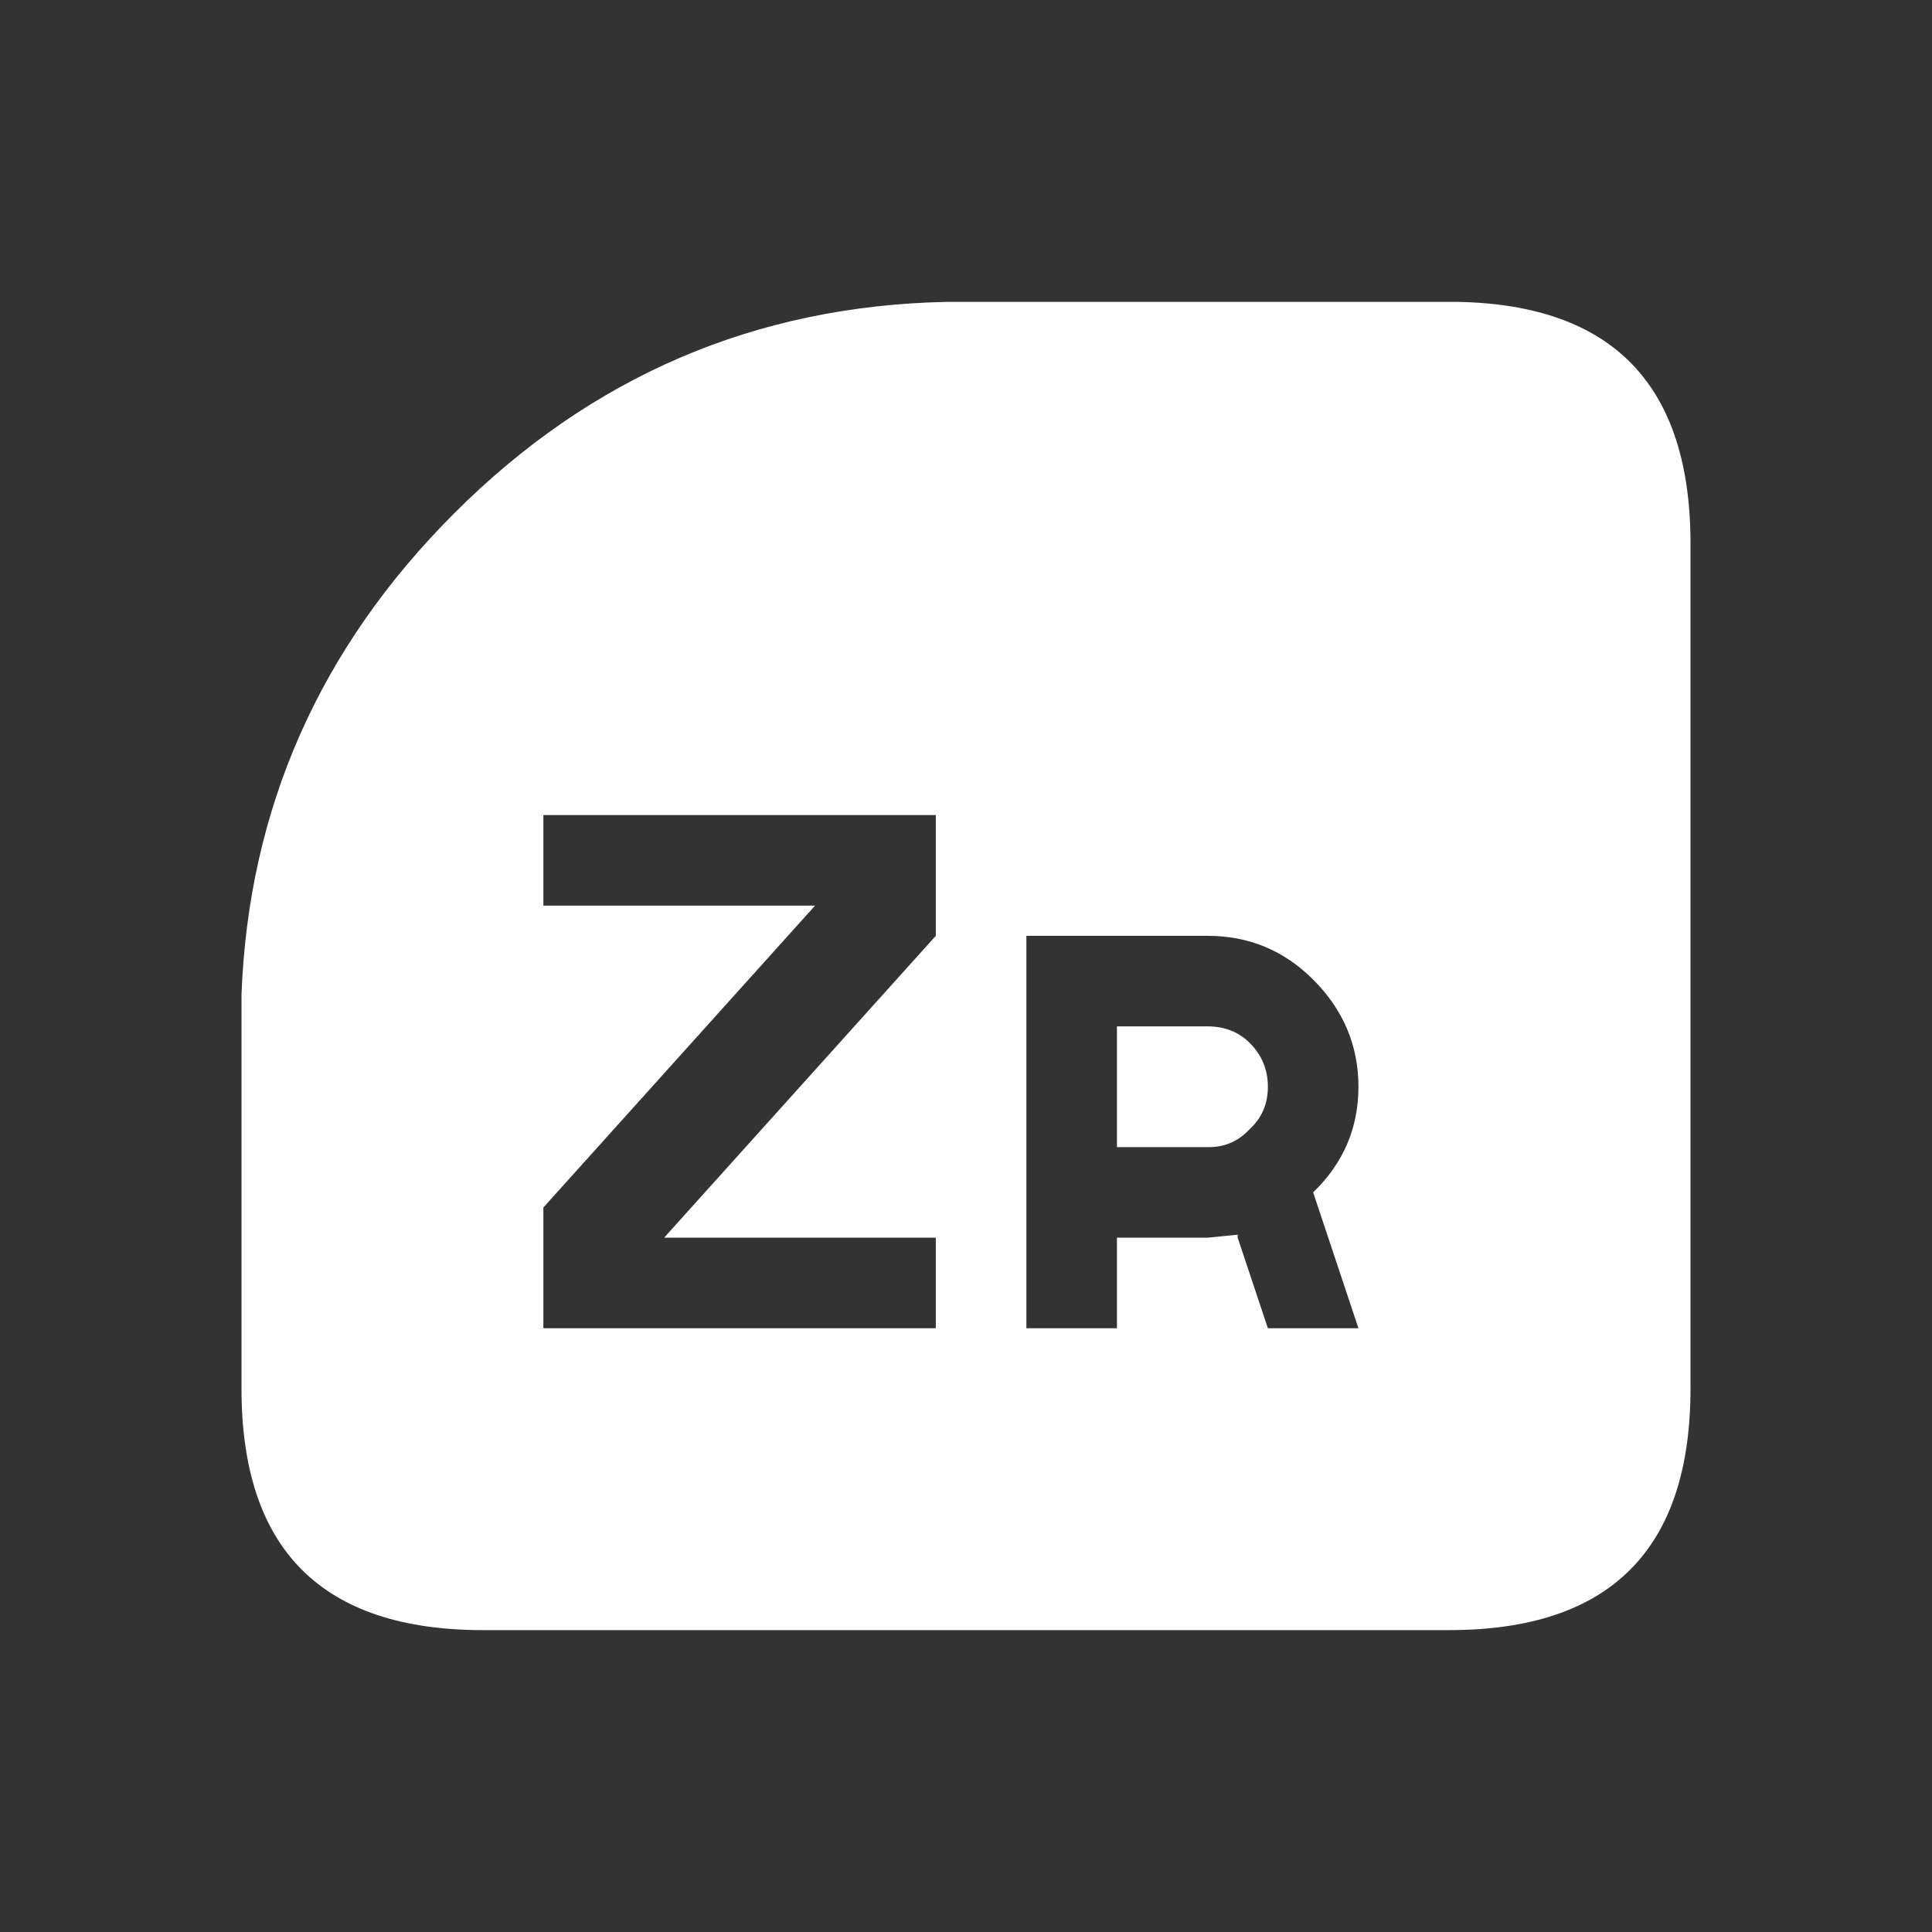 <svg width="64" height="64" xmlns="http://www.w3.org/2000/svg" xmlns:xlink="http://www.w3.org/1999/xlink">
  <rect width="100%" height="100%" fill="#333333" stroke="none"/>
  <defs/>
  <g>
    <path stroke="none" fill="#FFFFFF" d="M37 38 L37 34 40 34 Q40.85 34 41.4 34.55 42 35.15 42 36 42 36.85 41.4 37.4 40.85 38 40.05 38 L37 38 M40 41 L41 40.9 41 41 42 44 45 44 43.5 39.5 Q45 38.05 45 36 45 33.95 43.5 32.45 42.05 31 40 31 L34 31 34 44 37 44 37 41 40 41 M48.3 10 Q56 10.15 56 18 L56 46 Q56 54 48 54 L16 54 Q8 54 8 46 L8 32.95 Q8.35 23.7 15.05 17 21.85 10.2 31.35 10 L48.3 10 M18 30 L27 30 18 40 18 44 31 44 31 41 22 41 31 31 31 27 18 27 18 30"/>
  </g>
</svg>
